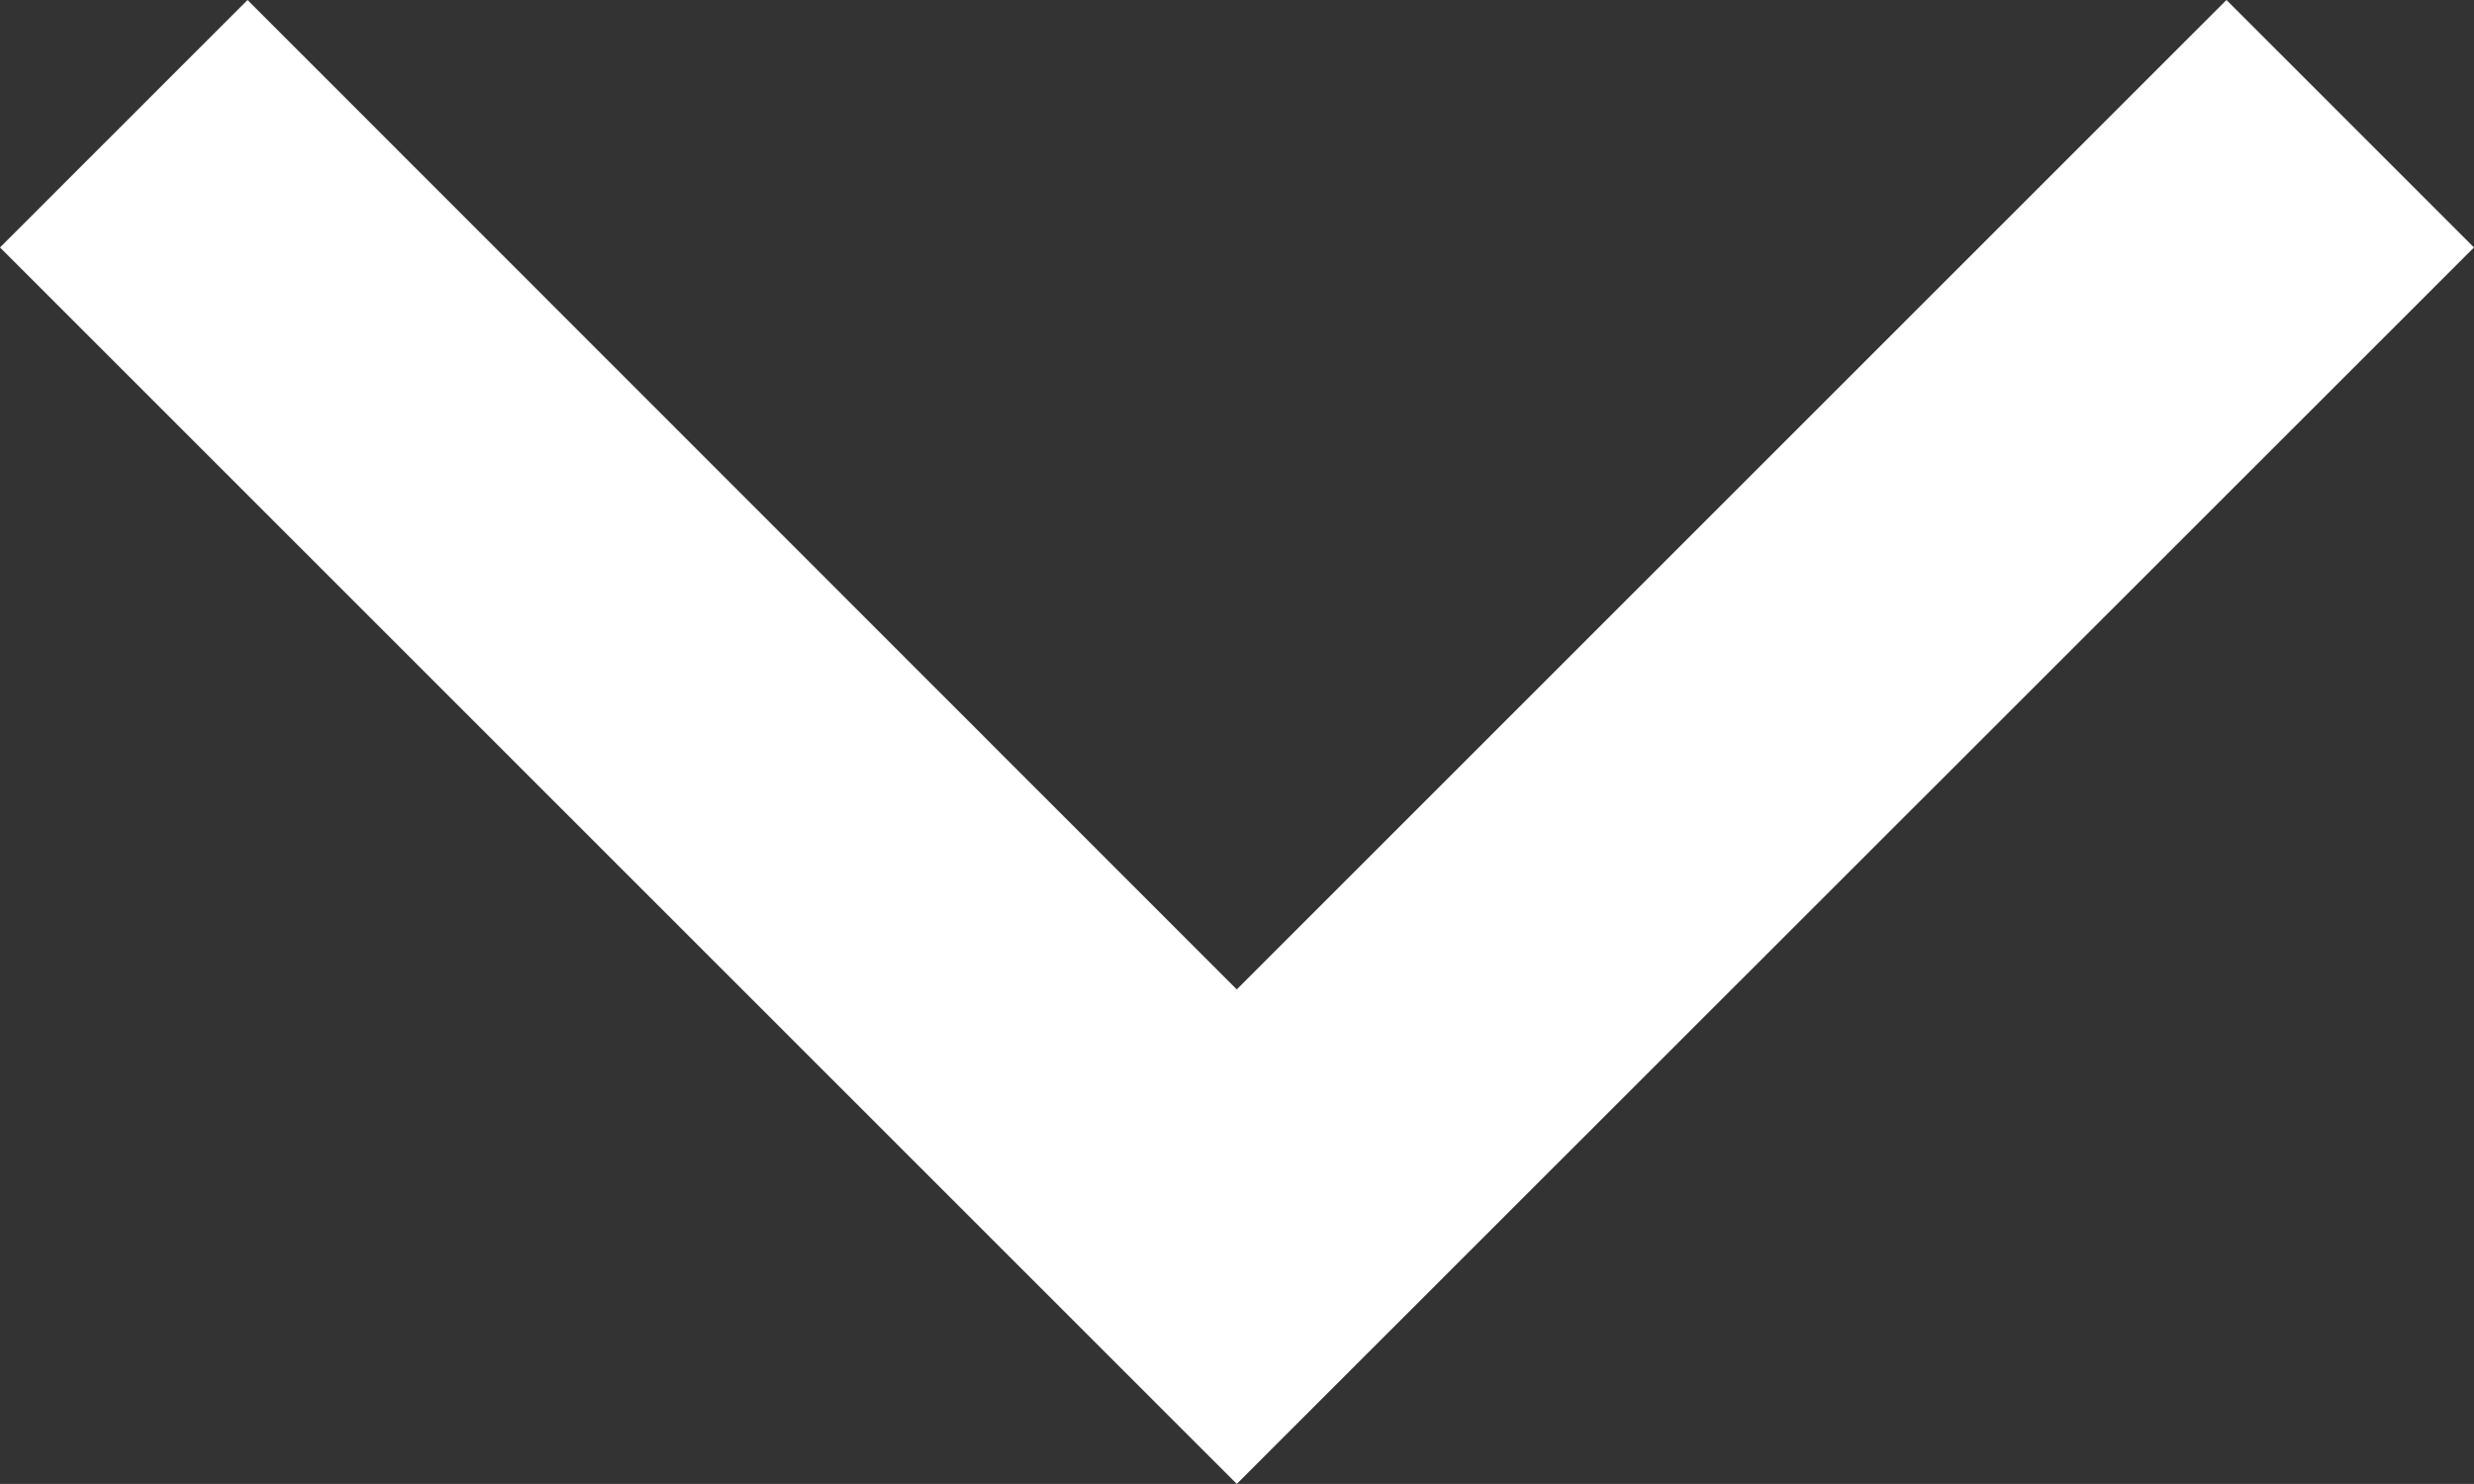<svg xmlns="http://www.w3.org/2000/svg" viewBox="0 0 56.57 33.94"><rect x="0" y="0" width="56.57" height="33.94" fill="#333333" stroke="none"/><defs><style>.cls-1{fill:#fff;}</style></defs><title>arrow</title><g id="Ebene_2" data-name="Ebene 2"><g id="Ebene_1-2" data-name="Ebene 1"><polygon class="cls-1" points="50.91 0 28.28 22.63 5.66 0 0 5.66 28.28 33.94 56.57 5.66 50.91 0"/></g></g></svg>